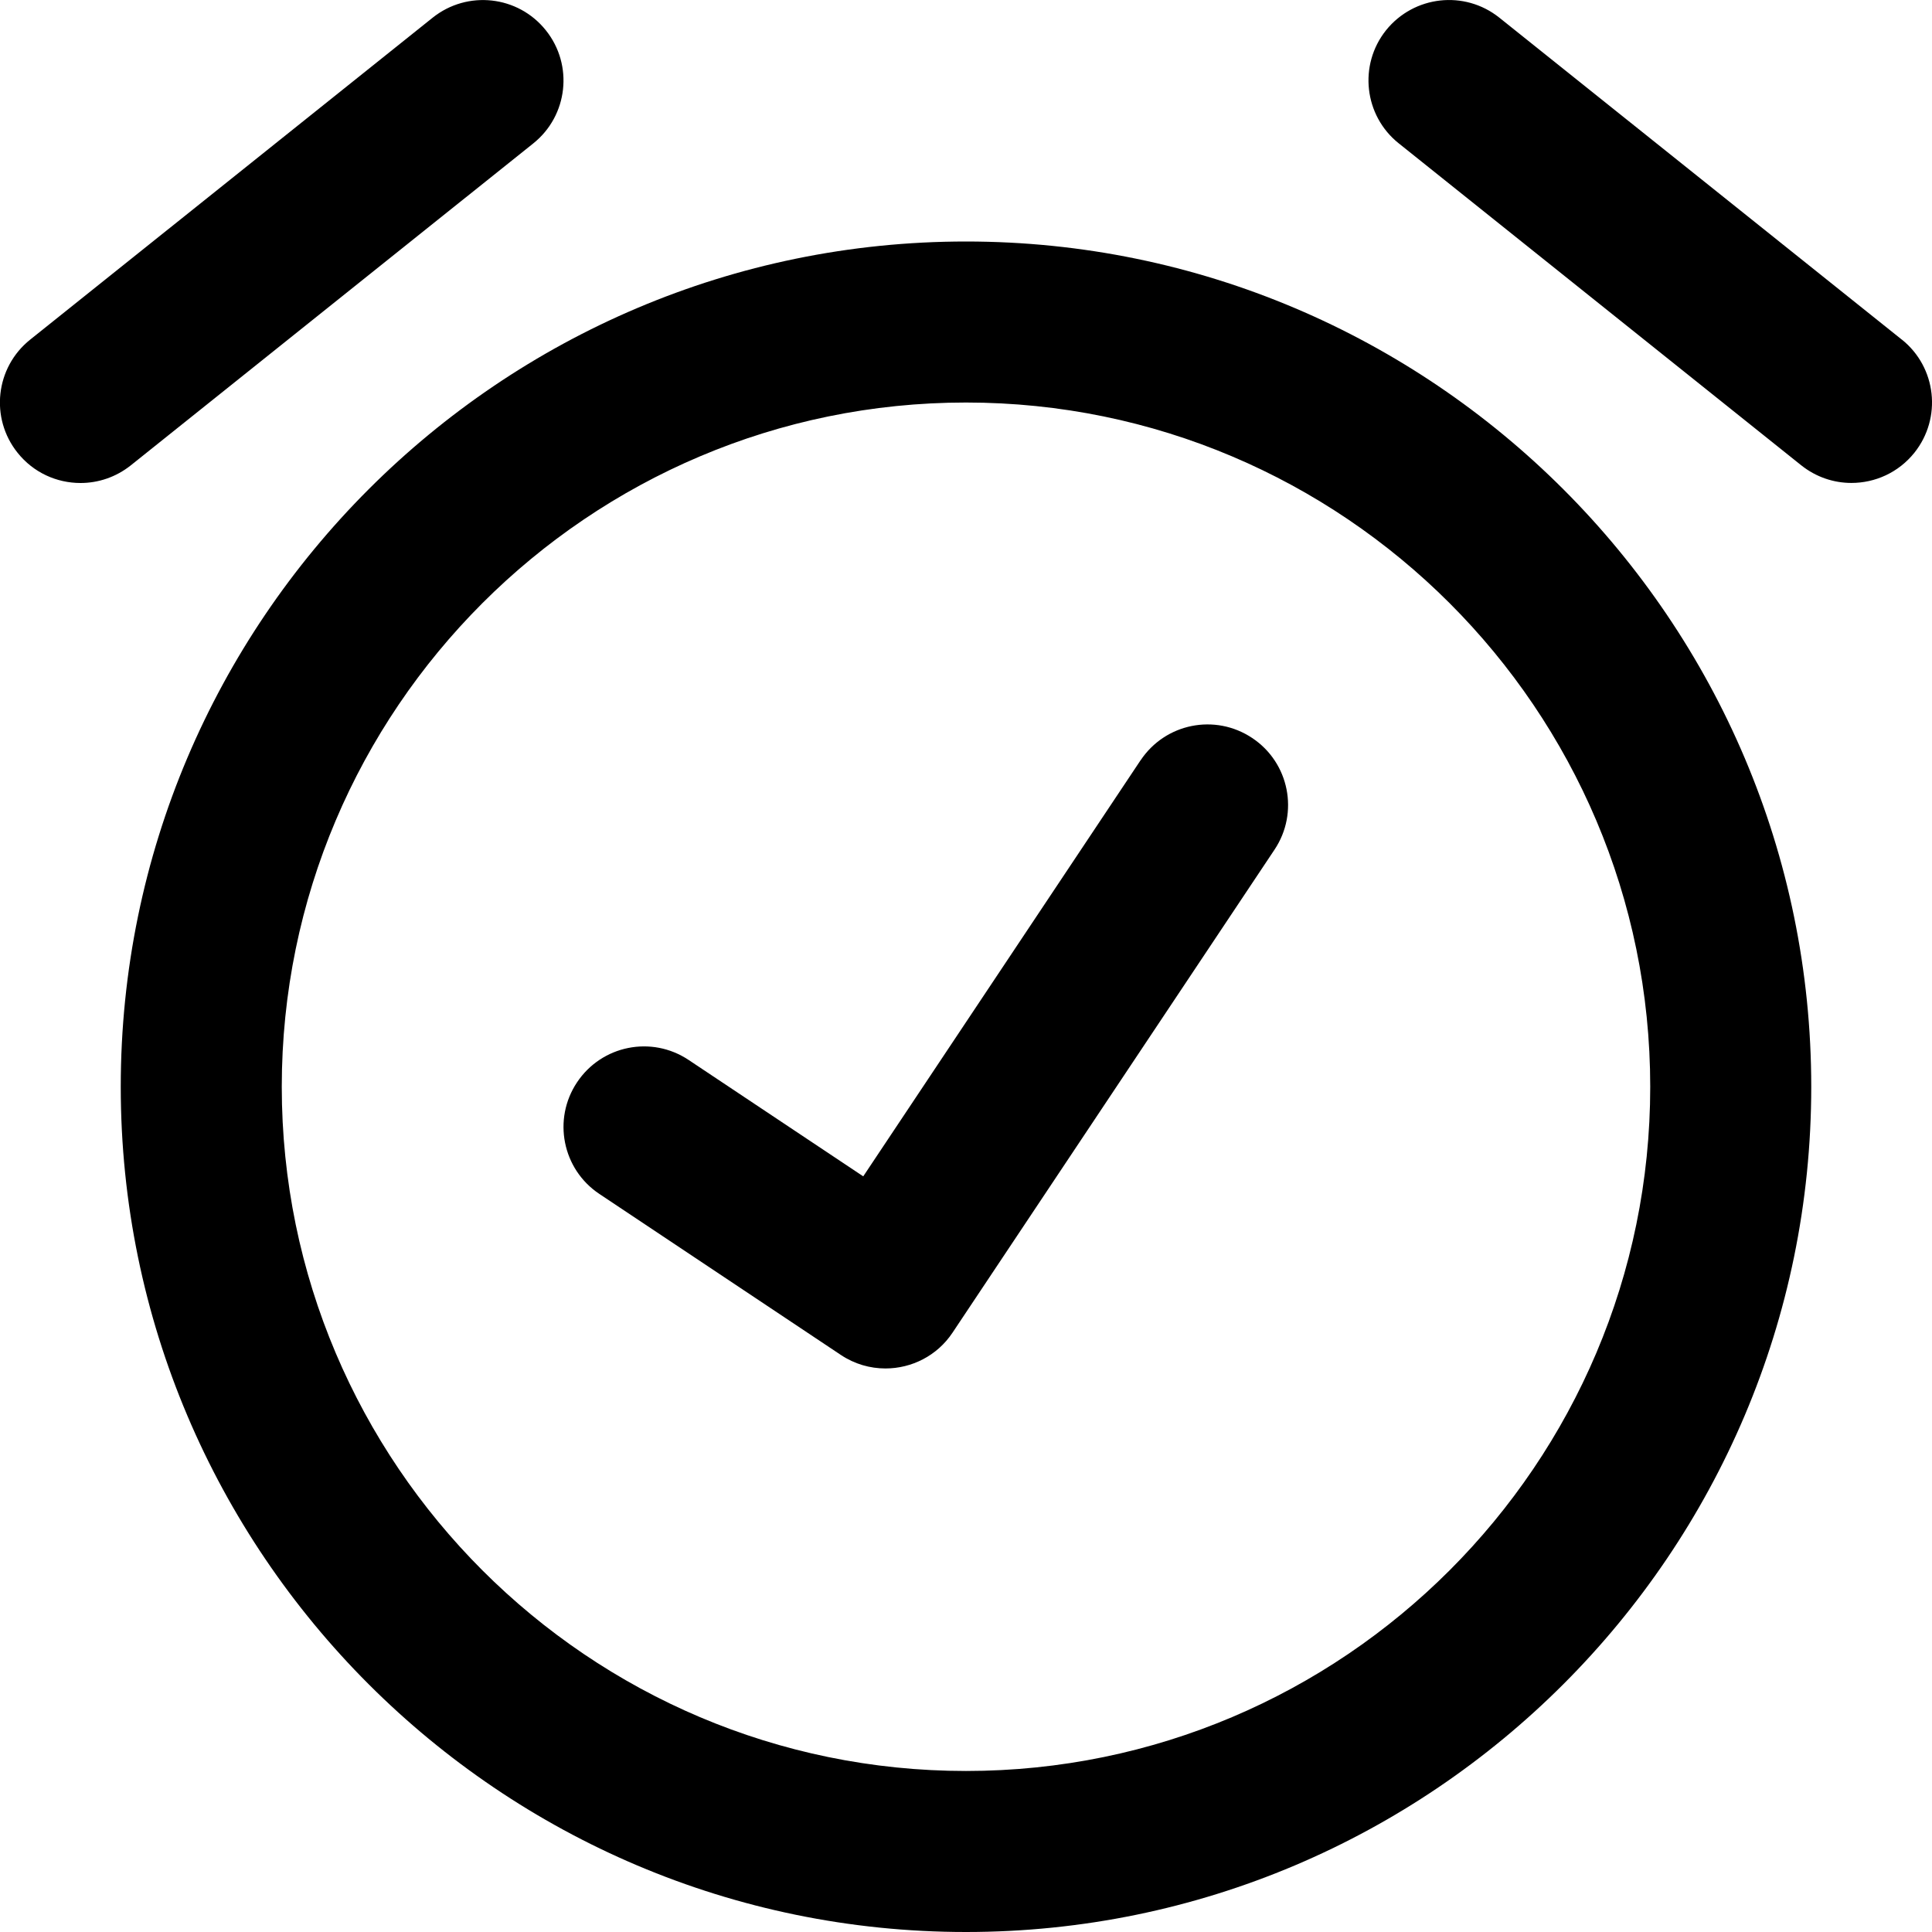 <!-- Generated by IcoMoon.io -->
<svg version="1.1" xmlns="http://www.w3.org/2000/svg" width="32" height="32" viewBox="0 0 32 32">
<title>alarm-check</title>
<path d="M18.891 12.593l-4.593 6.891-2.891-1.927c-0.615-0.411-1.441-0.243-1.849 0.369-0.409 0.612-0.244 1.441 0.369 1.849l4 2.667c0.228 0.152 0.485 0.224 0.739 0.224 0.431 0 0.855-0.208 1.111-0.593l5.333-8c0.409-0.612 0.244-1.441-0.369-1.849-0.616-0.411-1.441-0.243-1.849 0.369zM8.833 2.375c0.575-0.46 0.668-1.299 0.208-1.873-0.46-0.576-1.299-0.669-1.875-0.209l-6.667 5.333c-0.575 0.46-0.668 1.299-0.208 1.873 0.264 0.331 0.651 0.501 1.043 0.501 0.292 0 0.585-0.096 0.832-0.292zM16 4c-7.72 0-14 6.28-14 14s6.28 14 14 14 14-6.28 14-14-6.28-14-14-14zM16 29.333c-6.249 0-11.333-5.084-11.333-11.333s5.084-11.333 11.333-11.333 11.333 5.084 11.333 11.333-5.084 11.333-11.333 11.333zM31.5 5.625l-6.667-5.333c-0.577-0.46-1.413-0.365-1.875 0.208-0.46 0.575-0.365 1.415 0.208 1.873l6.667 5.333c0.247 0.197 0.54 0.293 0.832 0.293 0.392 0 0.779-0.171 1.043-0.5 0.46-0.576 0.367-1.415-0.208-1.875z"></path>
</svg>
